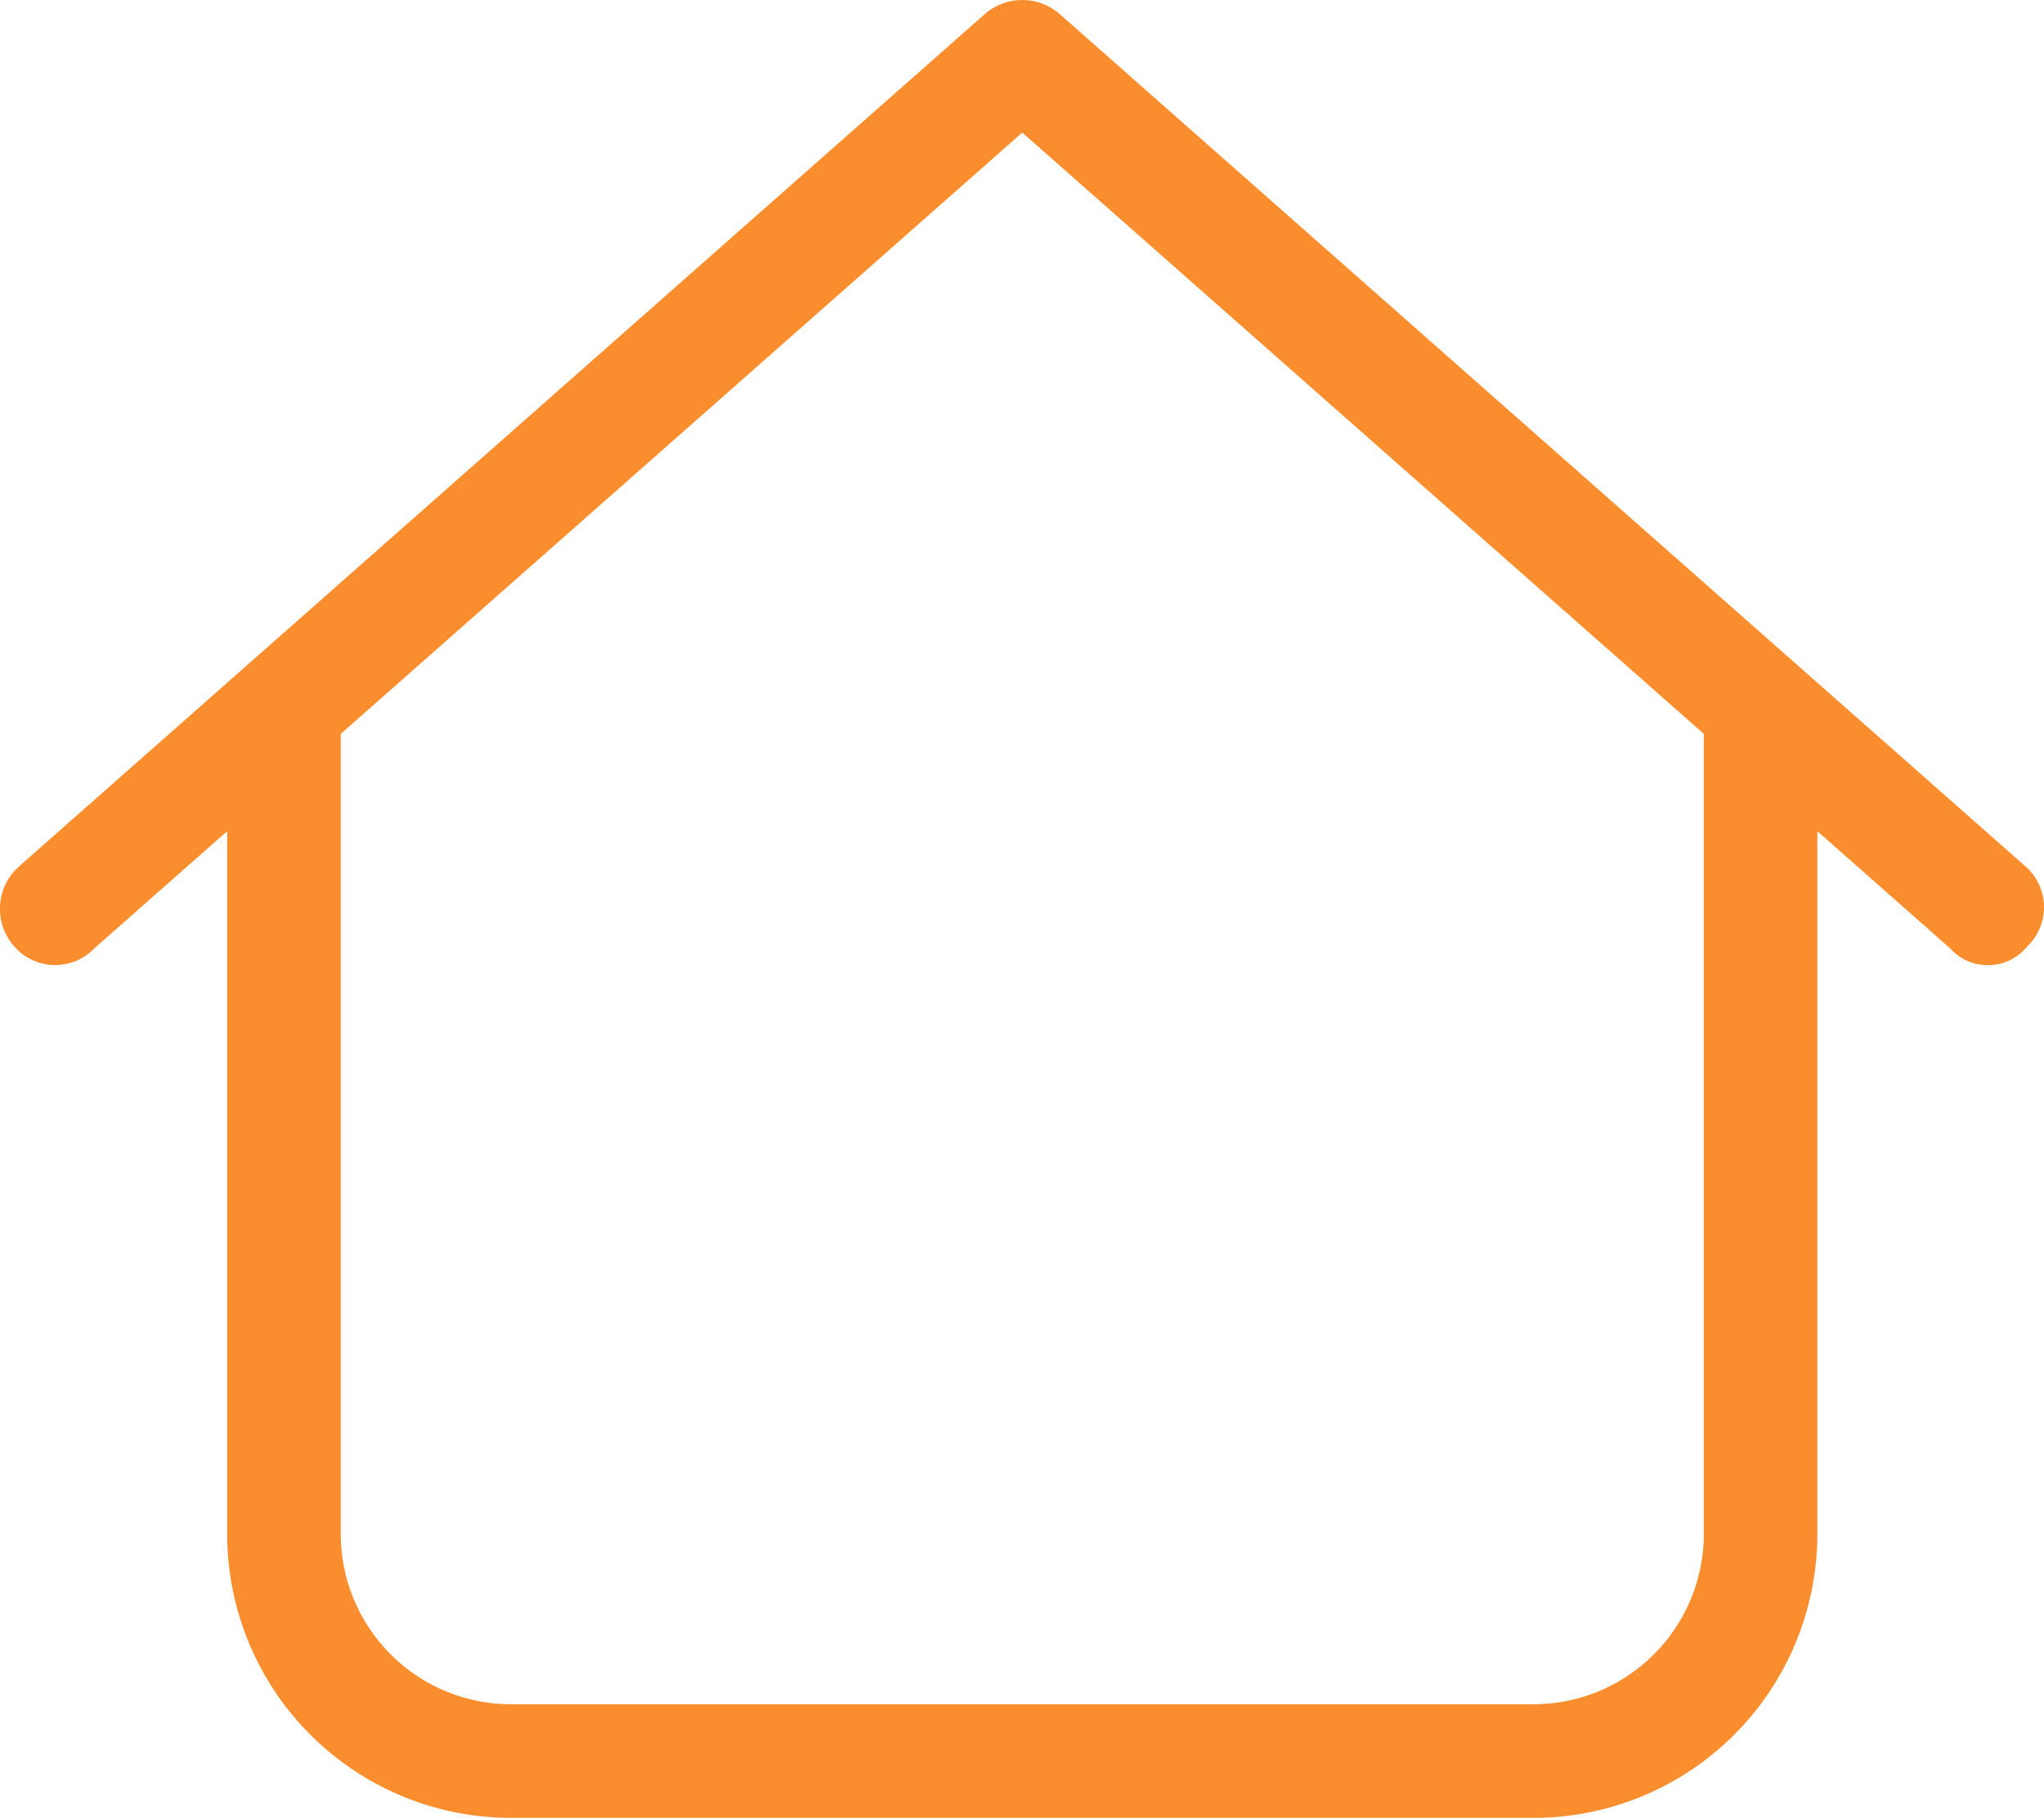 <svg xmlns="http://www.w3.org/2000/svg" width="42.739" height="38" viewBox="0 0 42.739 38">
  <path id="Trazado_17258" data-name="Trazado 17258" d="M20.588.047a1.19,1.19,0,0,1,1.573,0L42.349,17.859a1.132,1.132,0,0,1,.037,1.677,1.058,1.058,0,0,1-1.611.037L38,17.125V31.813a5.936,5.936,0,0,1-5.937,5.938H10.688A5.937,5.937,0,0,1,4.75,31.813V17.125L1.973,19.574A1.134,1.134,0,0,1,.3,19.537a1.184,1.184,0,0,1,.1-1.677ZM7.125,15.091V31.813a3.563,3.563,0,0,0,3.563,3.563H32.063a3.563,3.563,0,0,0,3.563-3.562V15.091L21.375,2.521Z" transform="translate(0 0.25)" fill="#fa8d2d"/>
</svg>
